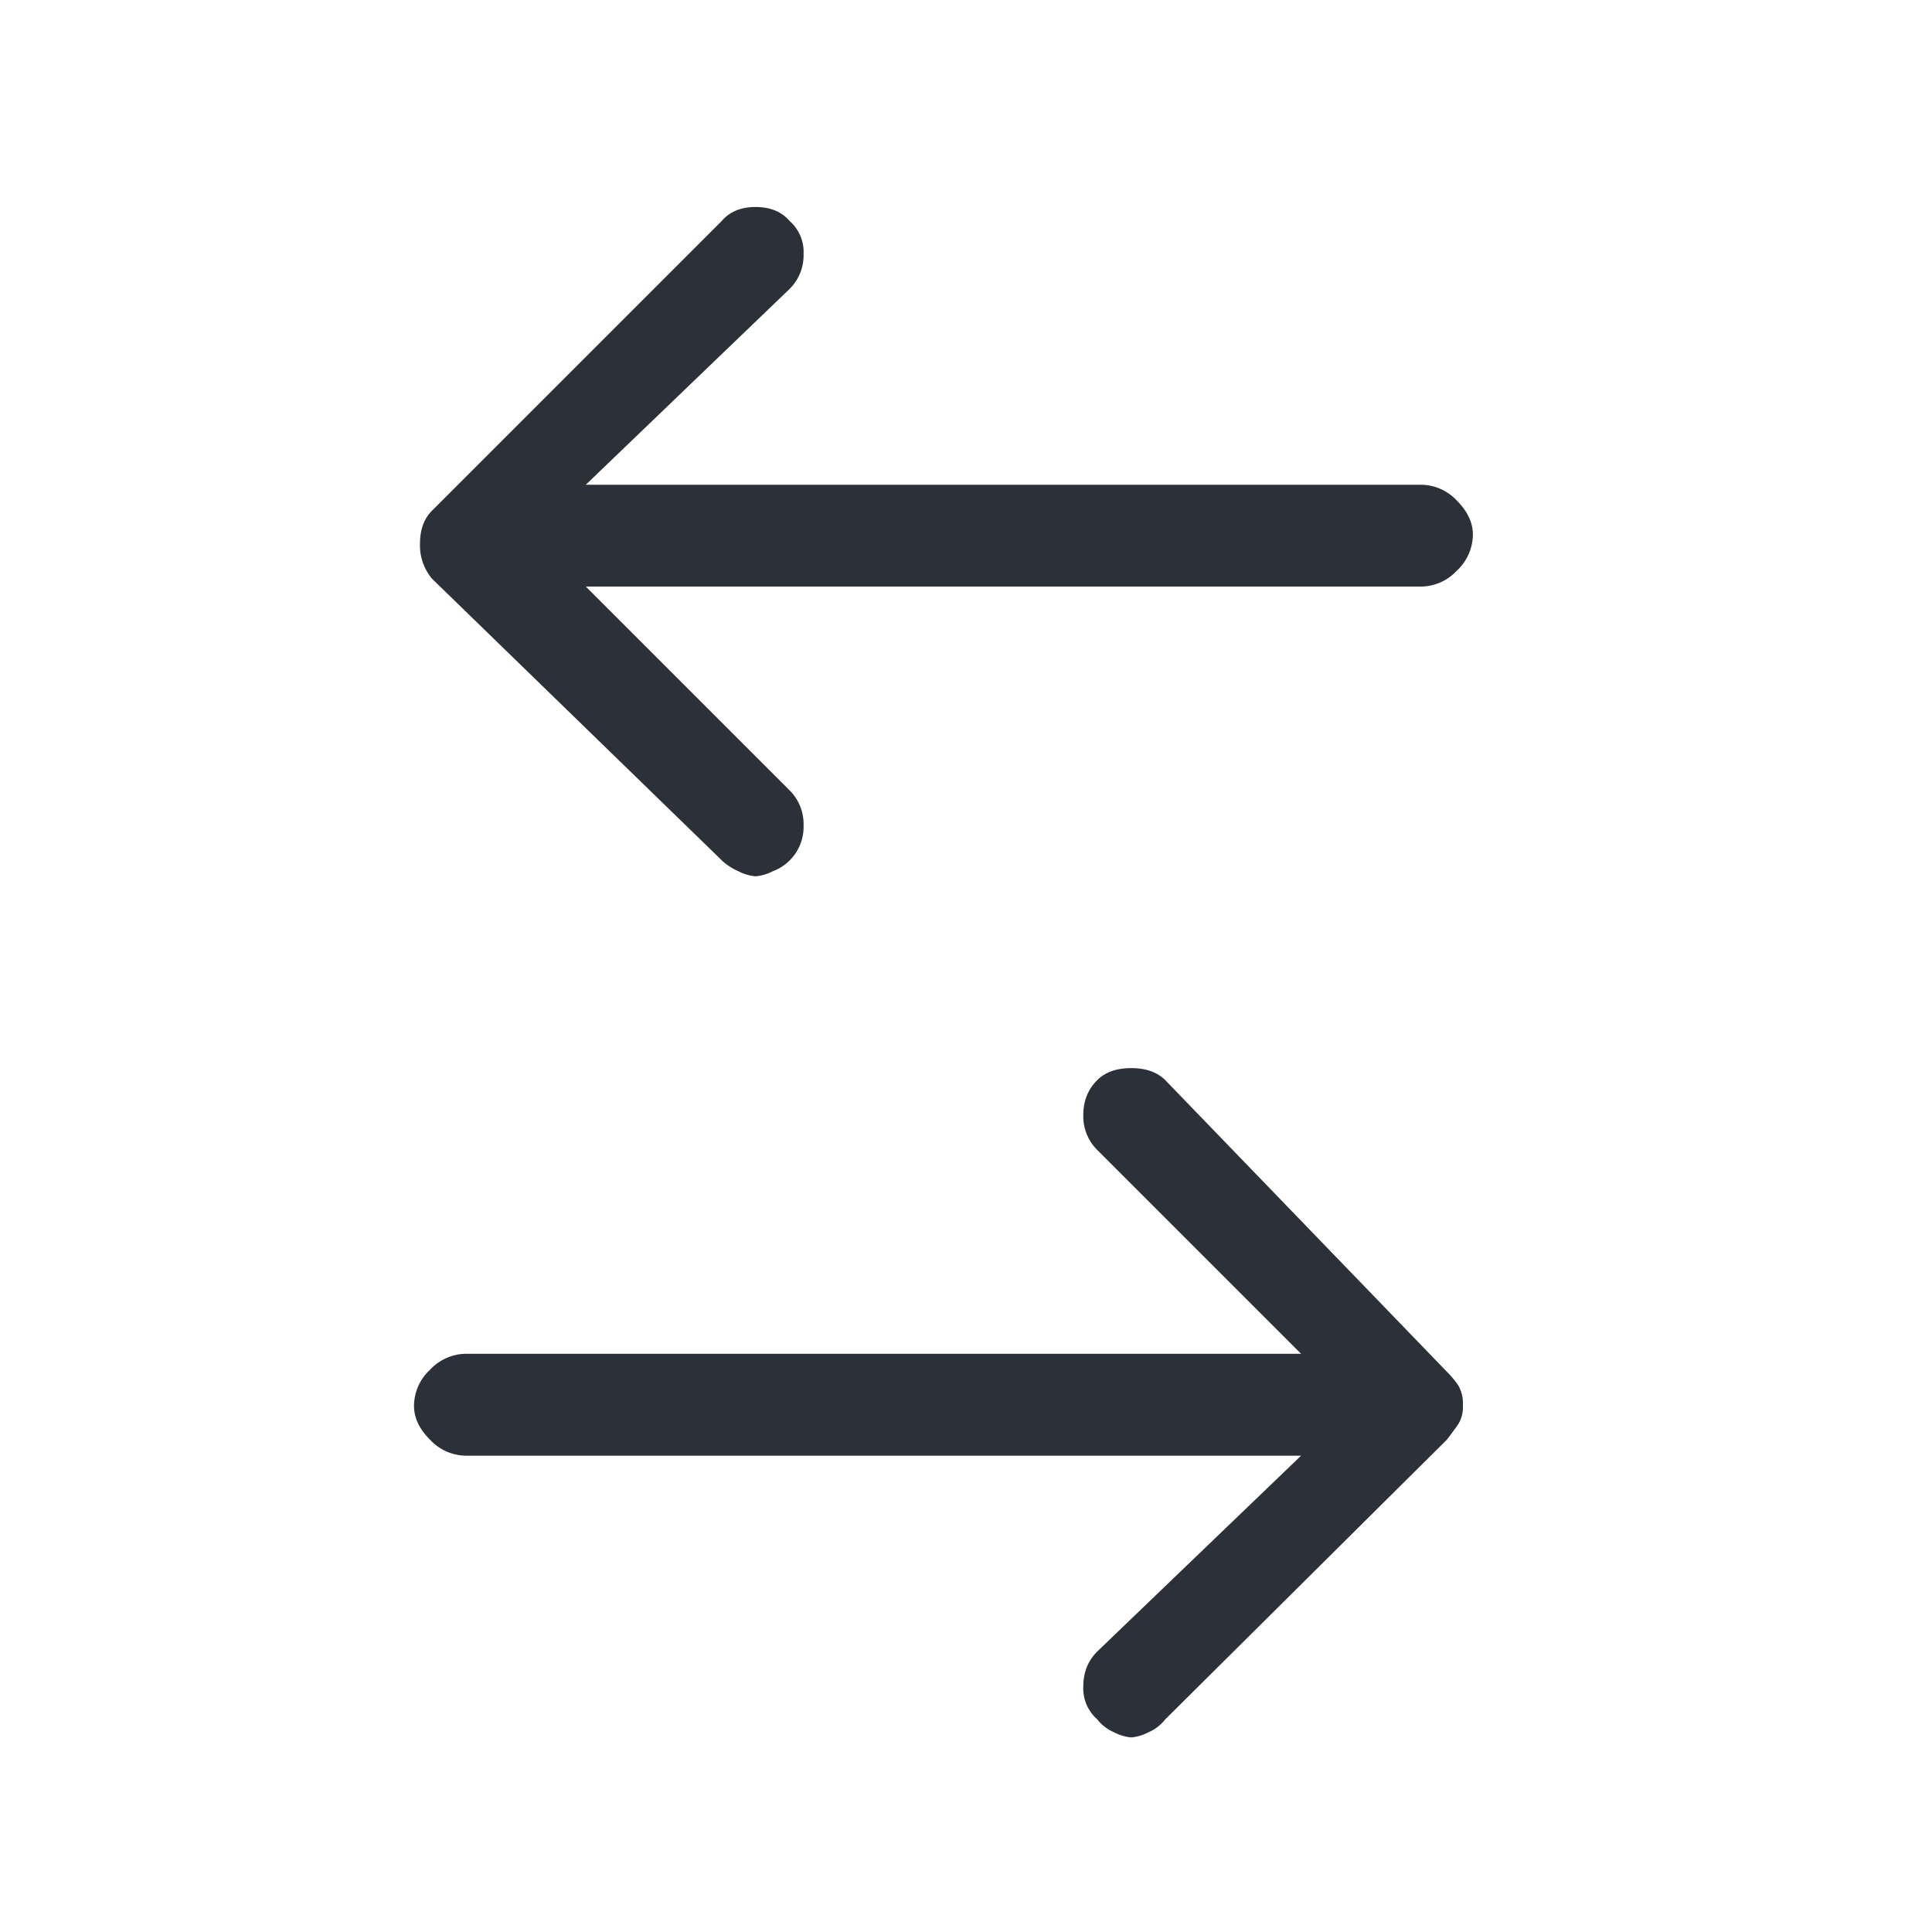 <svg height="28" viewBox="0 0 28 28" width="28" xmlns="http://www.w3.org/2000/svg"><path d="m10.46 12.468-4.2-4.082a.751.751 0 0 1 -.173-.507c0-.203.058-.362.174-.478l4.198-4.198c.116-.135.28-.203.492-.203.213 0 .377.068.493.203a.596.596 0 0 1 .202.477.687.687 0 0 1 -.202.507l-2.954 2.838h12.103a.72.72 0 0 1 .522.231c.154.155.231.319.231.493a.72.72 0 0 1 -.231.52.72.72 0 0 1 -.522.232h-12.103l2.954 2.954a.687.687 0 0 1 .202.507.687.687 0 0 1 -.449.666.657.657 0 0 1 -.246.072.657.657 0 0 1 -.246-.072.834.834 0 0 1 -.246-.16zm6.427 3.185 4.083 4.228c.058.058.11.12.159.188a.523.523 0 0 1 .072.304.465.465 0 0 1 -.072.275c-.048.068-.101.14-.16.217l-4.082 4.054a.62.62 0 0 1 -.246.188.657.657 0 0 1 -.246.073.657.657 0 0 1 -.246-.073.62.62 0 0 1 -.246-.188.596.596 0 0 1 -.203-.478c0-.202.067-.371.203-.507l2.953-2.837h-12.103a.72.72 0 0 1 -.521-.232c-.155-.154-.232-.318-.232-.492a.72.72 0 0 1 .232-.521.72.72 0 0 1 .52-.232h12.104l-2.953-2.953a.687.687 0 0 1 -.203-.507c0-.203.067-.372.203-.507.115-.115.28-.173.492-.173s.376.058.492.173z" fill="#2c3038" fill-rule="evenodd"/></svg>